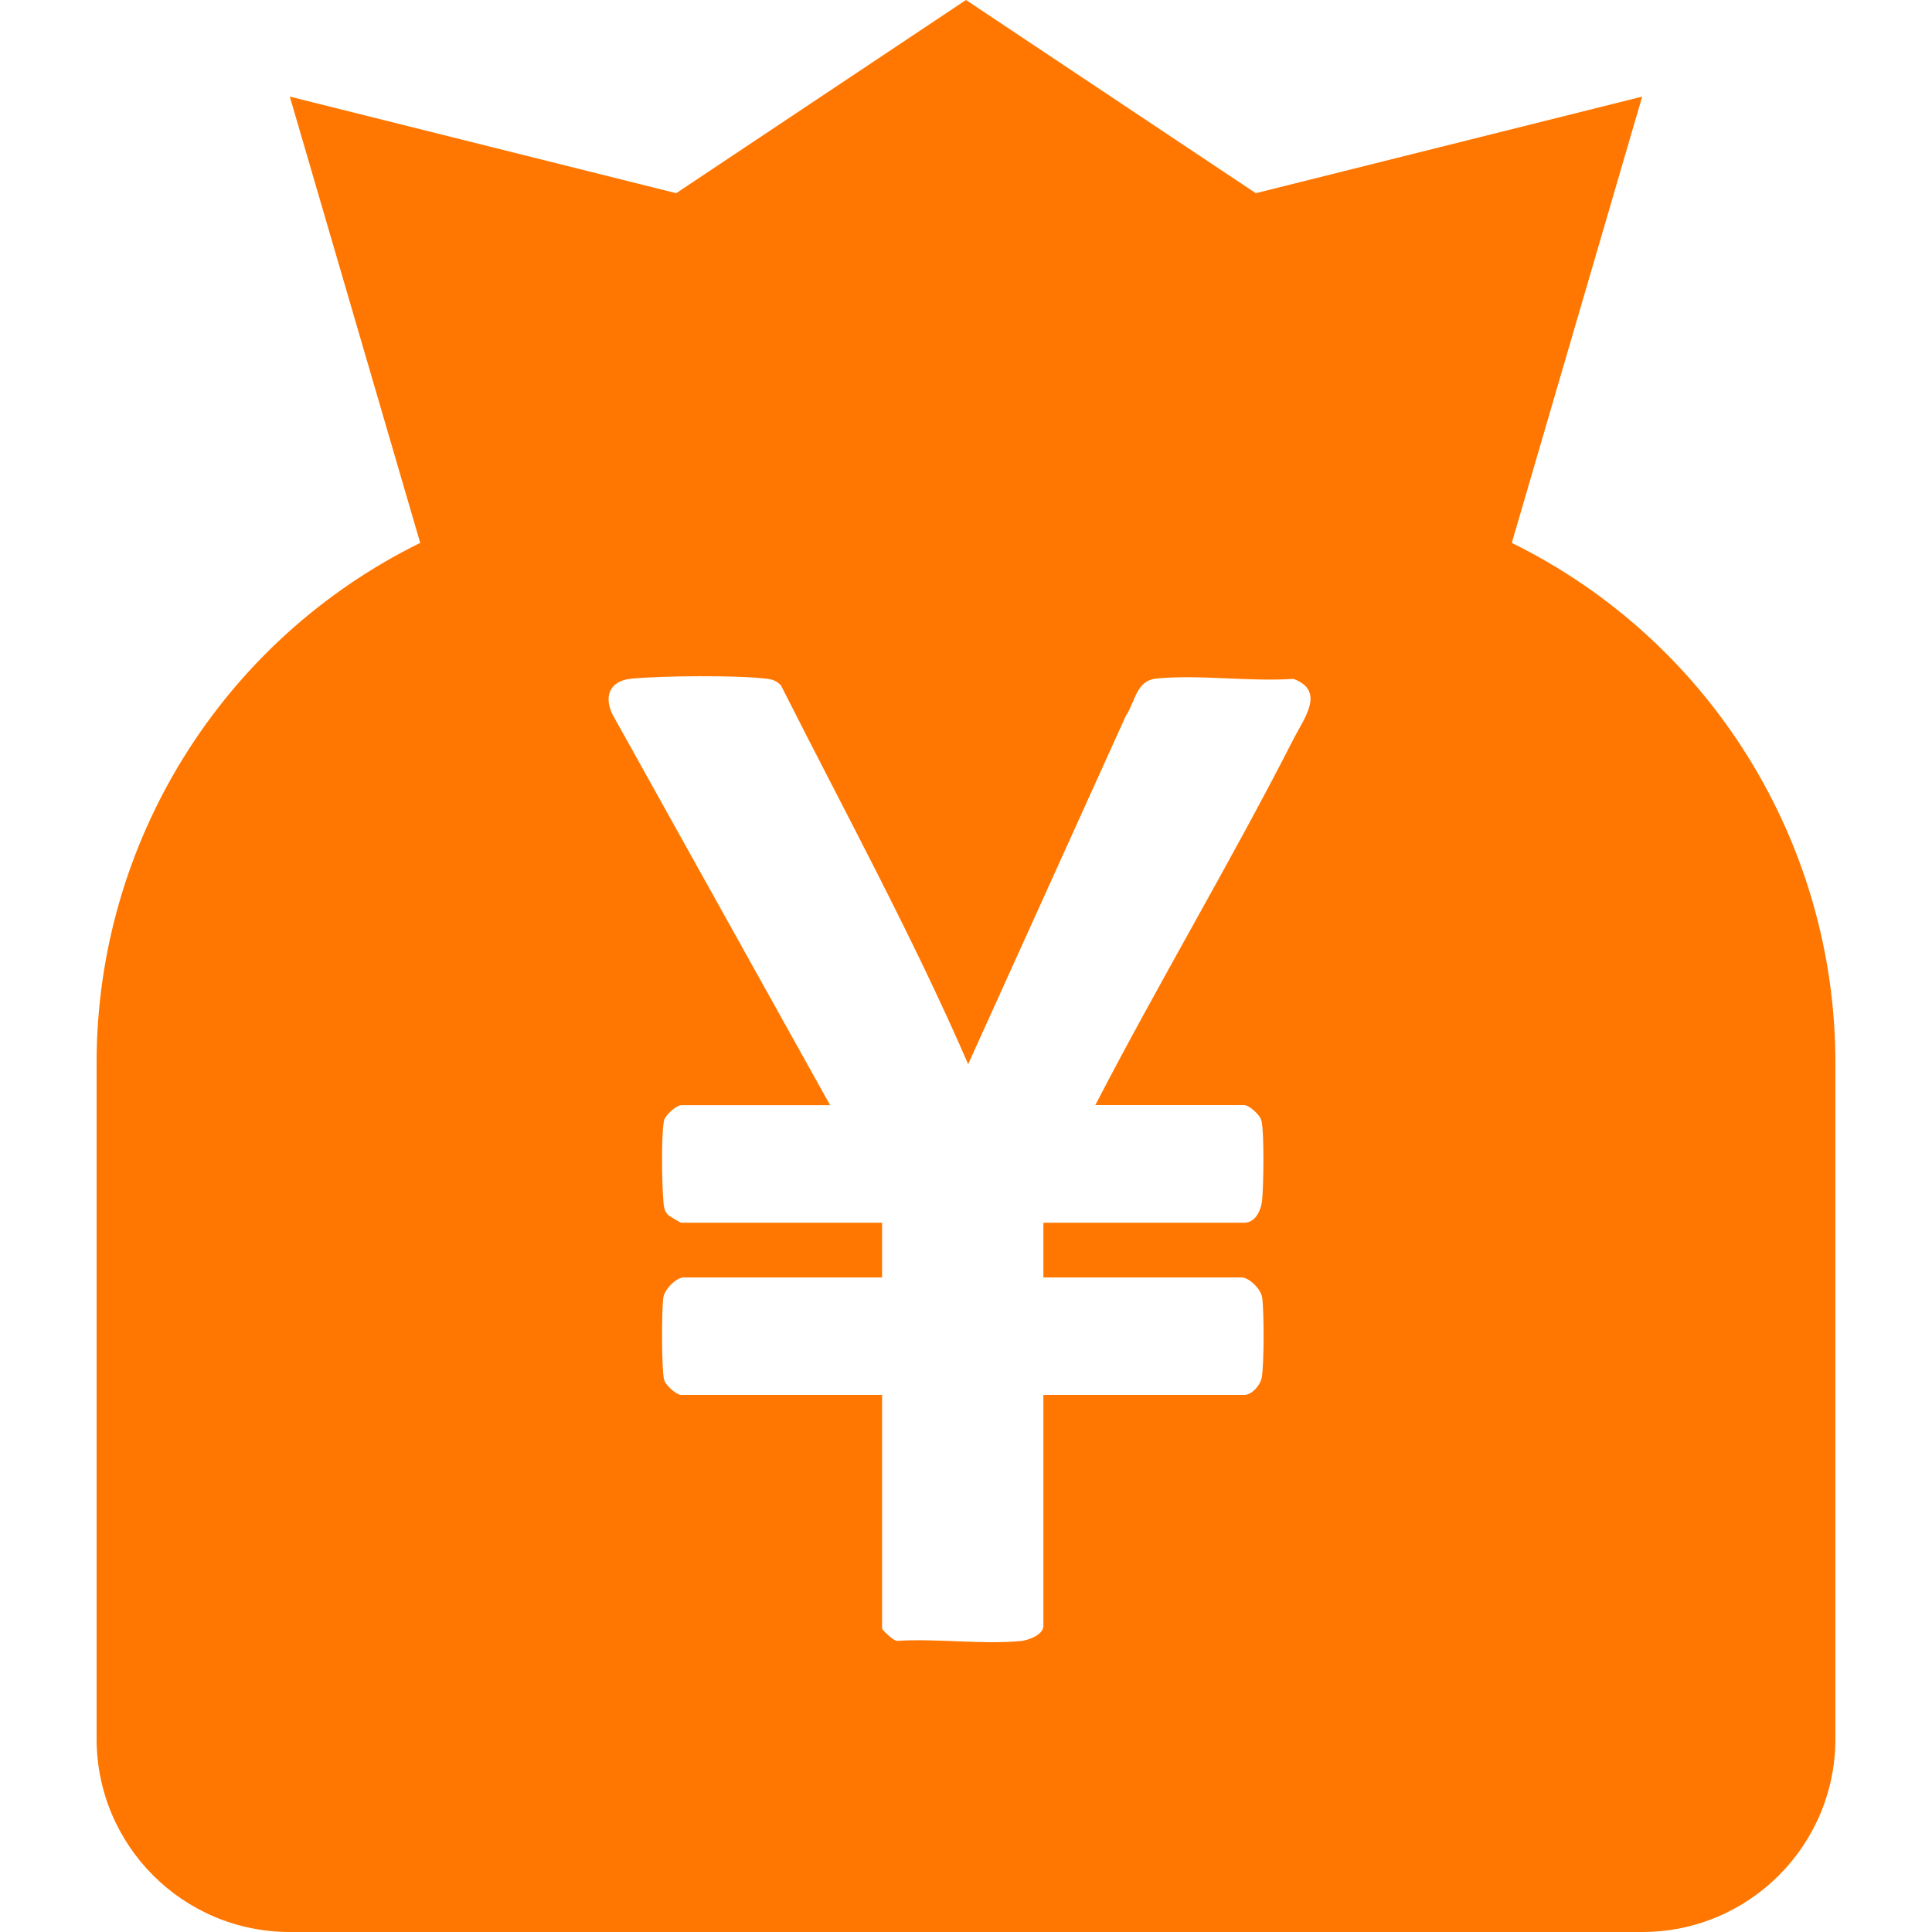 <?xml version="1.0" encoding="UTF-8"?>
<svg width="16px" height="16px" viewBox="0 0 16 16" version="1.1" xmlns="http://www.w3.org/2000/svg" xmlns:xlink="http://www.w3.org/1999/xlink">
    <title>Icon/人名币备份 5</title>
    <g id="页面-1" stroke="none" stroke-width="1" fill="none" fill-rule="evenodd">
        <g id="我的持有" transform="translate(-24, -709)" fill="#FF7700" fill-rule="nonzero">
            <g id="Icon/人名币备份-5" transform="translate(24, 709)">
                <path d="M8,0 L10.4,1.6 L13.6,0.8 L12.52,4.496 C14.16,5.303 15.199,6.972 15.2,8.8 L15.2,14.4 C15.2,15.284 14.484,16 13.6,16 L2.4,16 C1.516,16 0.8,15.284 0.8,14.4 L0.8,8.8 C0.801,6.972 1.84,5.303 3.48,4.496 L2.4,0.8 L5.6,1.6 L8,0 Z M6.343,5.62 C6.09,5.591 5.491,5.596 5.233,5.62 C5.025,5.639 4.994,5.799 5.097,5.961 L6.875,9.153 L5.641,9.153 C5.603,9.153 5.51,9.232 5.499,9.282 C5.475,9.39 5.482,9.811 5.493,9.935 C5.497,9.981 5.496,10.019 5.529,10.058 C5.539,10.07 5.635,10.126 5.641,10.126 L7.305,10.126 L7.305,10.579 L5.664,10.579 C5.6,10.579 5.502,10.678 5.493,10.748 C5.479,10.853 5.478,11.329 5.499,11.423 C5.51,11.473 5.603,11.552 5.641,11.552 L7.305,11.552 L7.305,13.488 C7.305,13.496 7.399,13.591 7.43,13.589 C7.758,13.568 8.126,13.62 8.449,13.591 C8.514,13.585 8.641,13.54 8.641,13.465 L8.641,11.552 L10.305,11.552 C10.369,11.552 10.44,11.469 10.45,11.404 C10.469,11.286 10.469,10.867 10.453,10.747 C10.444,10.677 10.345,10.579 10.282,10.579 L8.641,10.579 L8.641,10.126 L10.305,10.126 C10.4,10.126 10.446,10.017 10.453,9.934 C10.464,9.809 10.471,9.39 10.447,9.282 C10.436,9.232 10.343,9.152 10.305,9.152 L9.071,9.152 C9.599,8.132 10.191,7.142 10.713,6.119 C10.799,5.95 10.981,5.72 10.711,5.622 C10.349,5.647 9.935,5.585 9.579,5.619 C9.408,5.636 9.405,5.806 9.323,5.93 L8.018,8.813 C7.554,7.744 6.993,6.718 6.468,5.677 C6.431,5.637 6.396,5.626 6.343,5.62 Z" id="形状结合"></path>
            </g>
        </g>
    </g>
</svg>